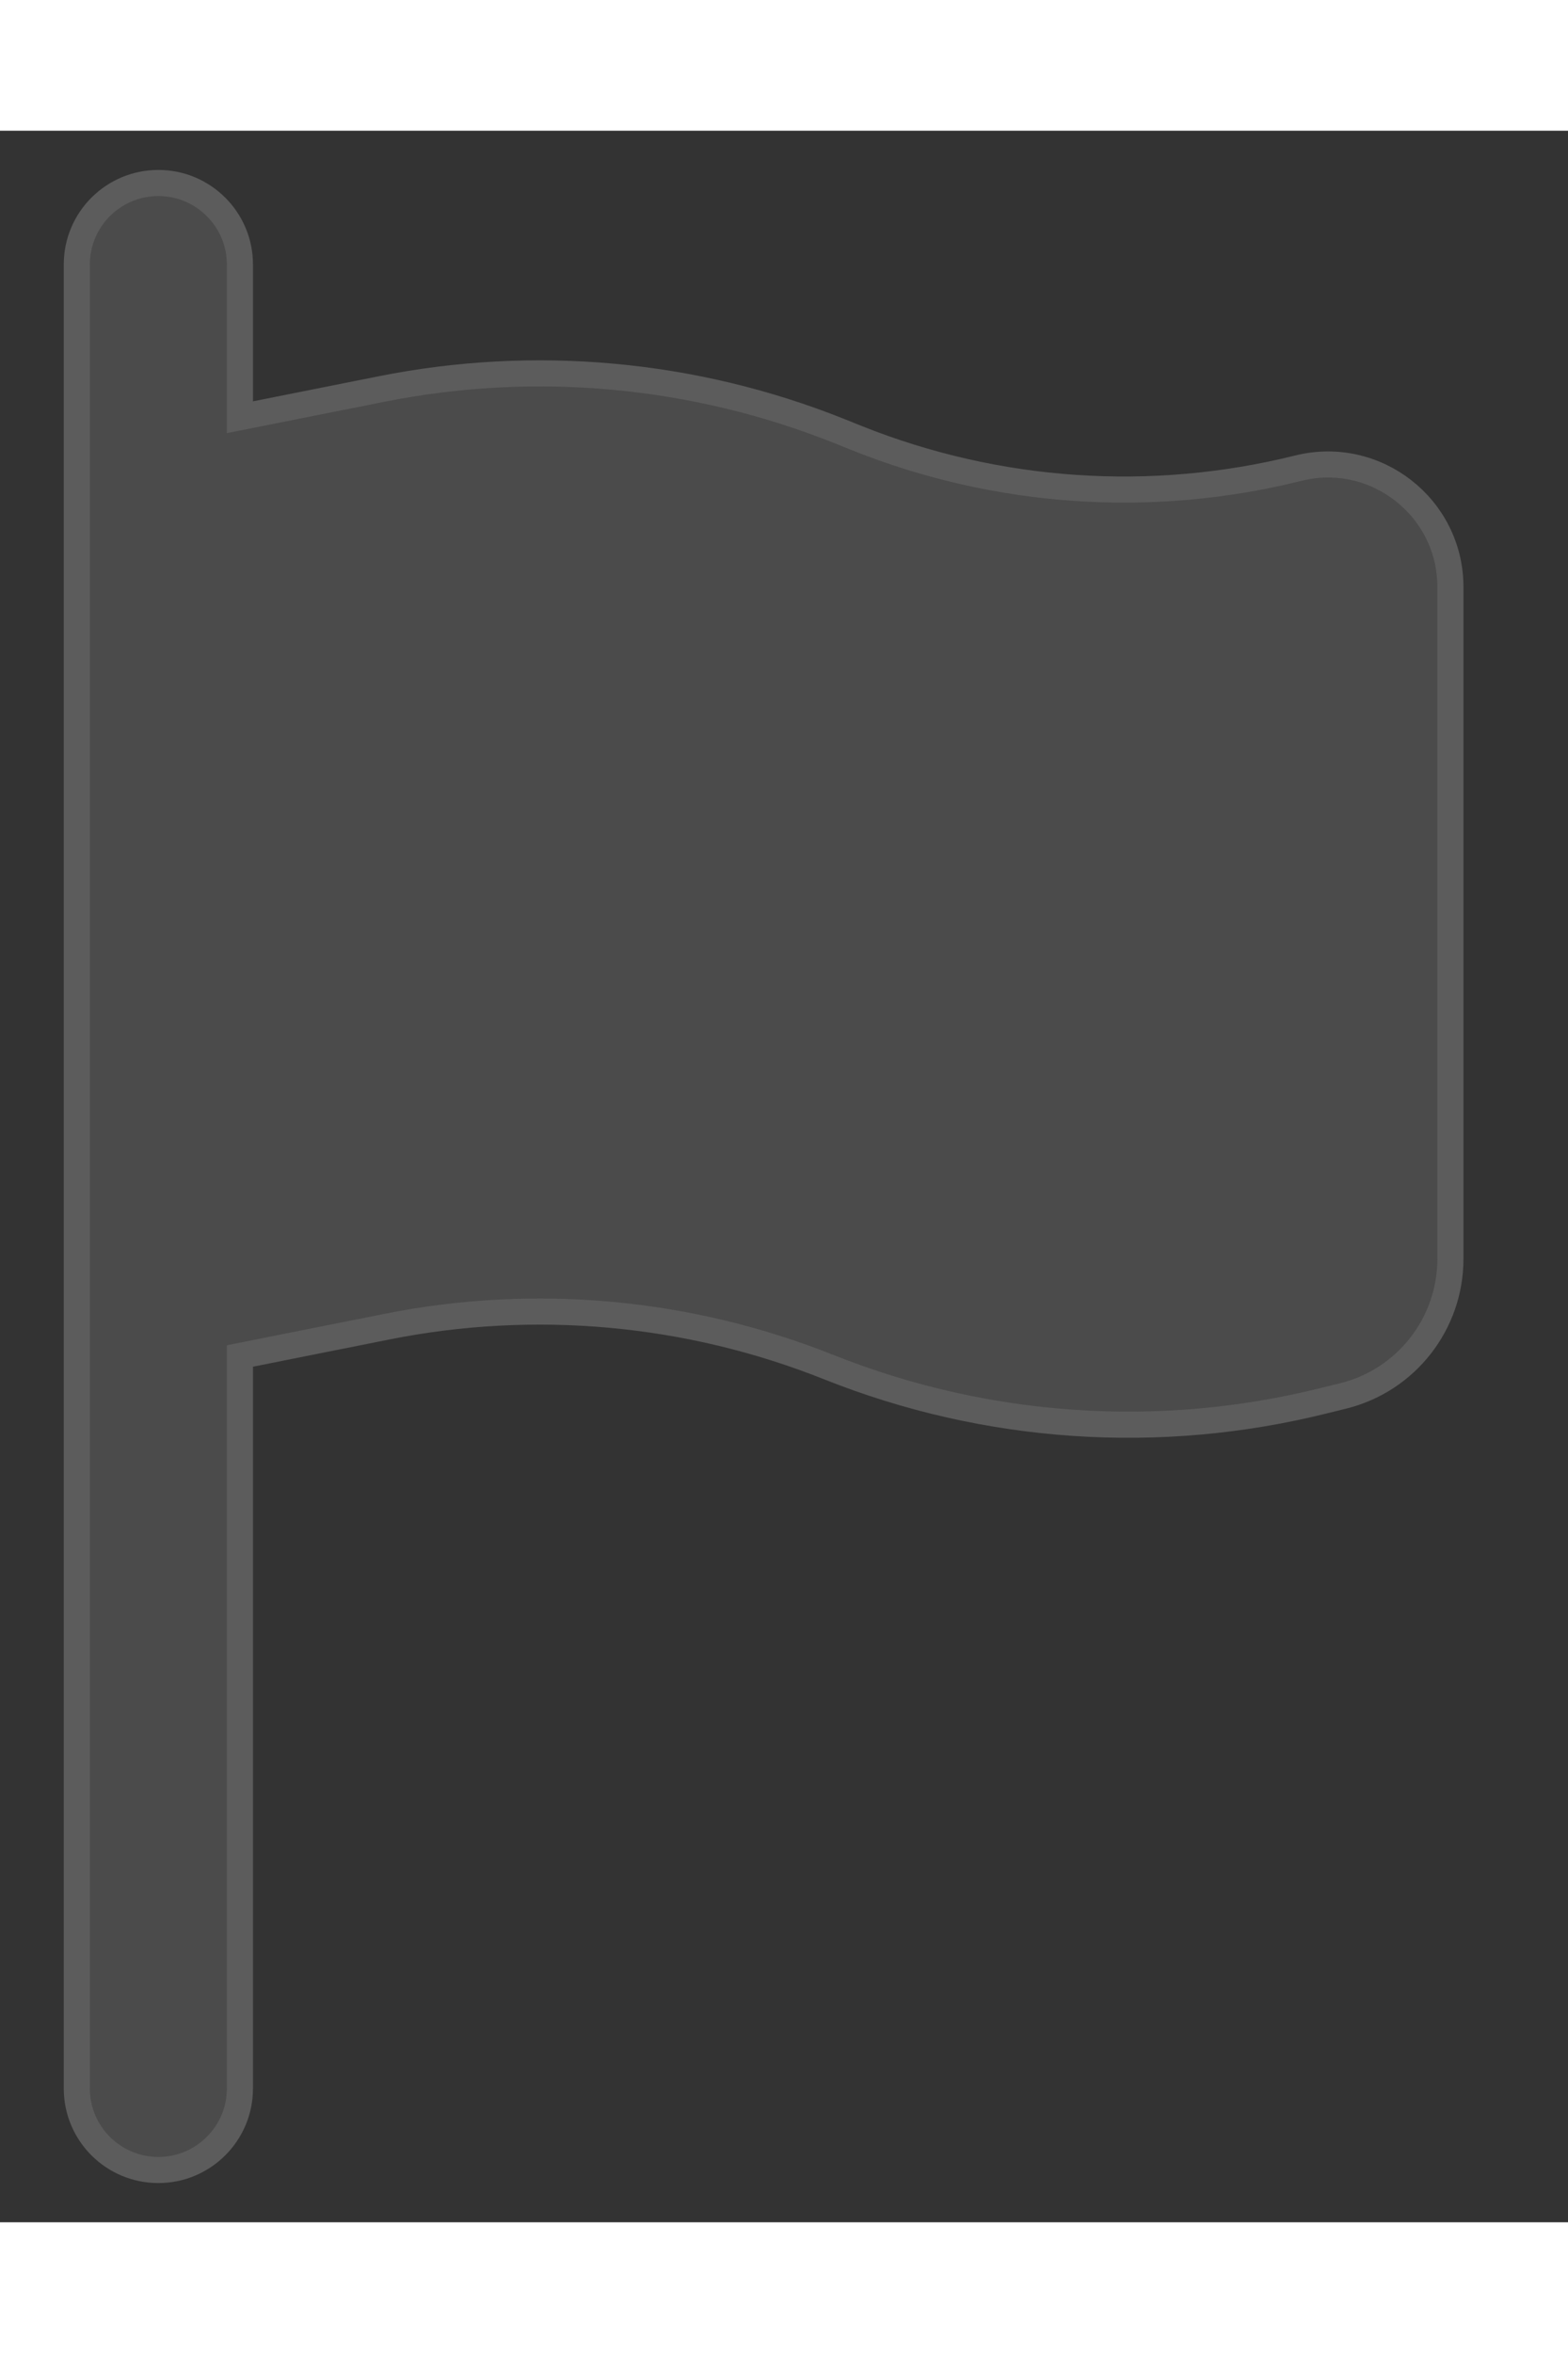 <svg width="10" height="15" viewBox="0 0 12 16" fill="none" xmlns="http://www.w3.org/2000/svg">
<rect x="0" y="0" width="12" height="16" fill="#333333" stroke="none"/>
<path d="M1.212 0.5C1.501 0.5 1.736 0.734 1.736 1.023V2.314L2.939 2.074C4.093 1.844 5.289 1.953 6.382 2.389L6.524 2.446C7.616 2.882 8.817 2.963 9.958 2.679C10.487 2.547 11 2.946 11 3.491V8.63C11 9.08 10.693 9.472 10.256 9.581L10.107 9.618C8.869 9.927 7.566 9.839 6.382 9.366C5.289 8.93 4.093 8.82 2.939 9.051L1.736 9.291V14.977C1.736 15.266 1.501 15.5 1.212 15.5C0.922 15.5 0.688 15.266 0.688 14.977V1.023C0.688 0.734 0.922 0.5 1.212 0.5Z" fill="white" fill-opacity="0.12"/>
<path d="M1.836 1.023C1.836 0.679 1.556 0.4 1.212 0.4C0.867 0.4 0.588 0.679 0.588 1.023V14.977C0.588 15.321 0.867 15.6 1.212 15.6C1.556 15.6 1.836 15.321 1.836 14.977V9.373L2.959 9.149C4.094 8.922 5.27 9.03 6.345 9.459C7.549 9.939 8.873 10.029 10.131 9.715L10.281 9.678C10.762 9.558 11.1 9.126 11.1 8.63V3.491C11.1 2.881 10.526 2.434 9.934 2.582C8.813 2.861 7.633 2.781 6.561 2.353L6.419 2.296C5.308 1.853 4.093 1.742 2.92 1.976L1.836 2.192V1.023Z" stroke="white" stroke-opacity="0.2" stroke-width="0.2" stroke-linecap="round"/>
</svg>
